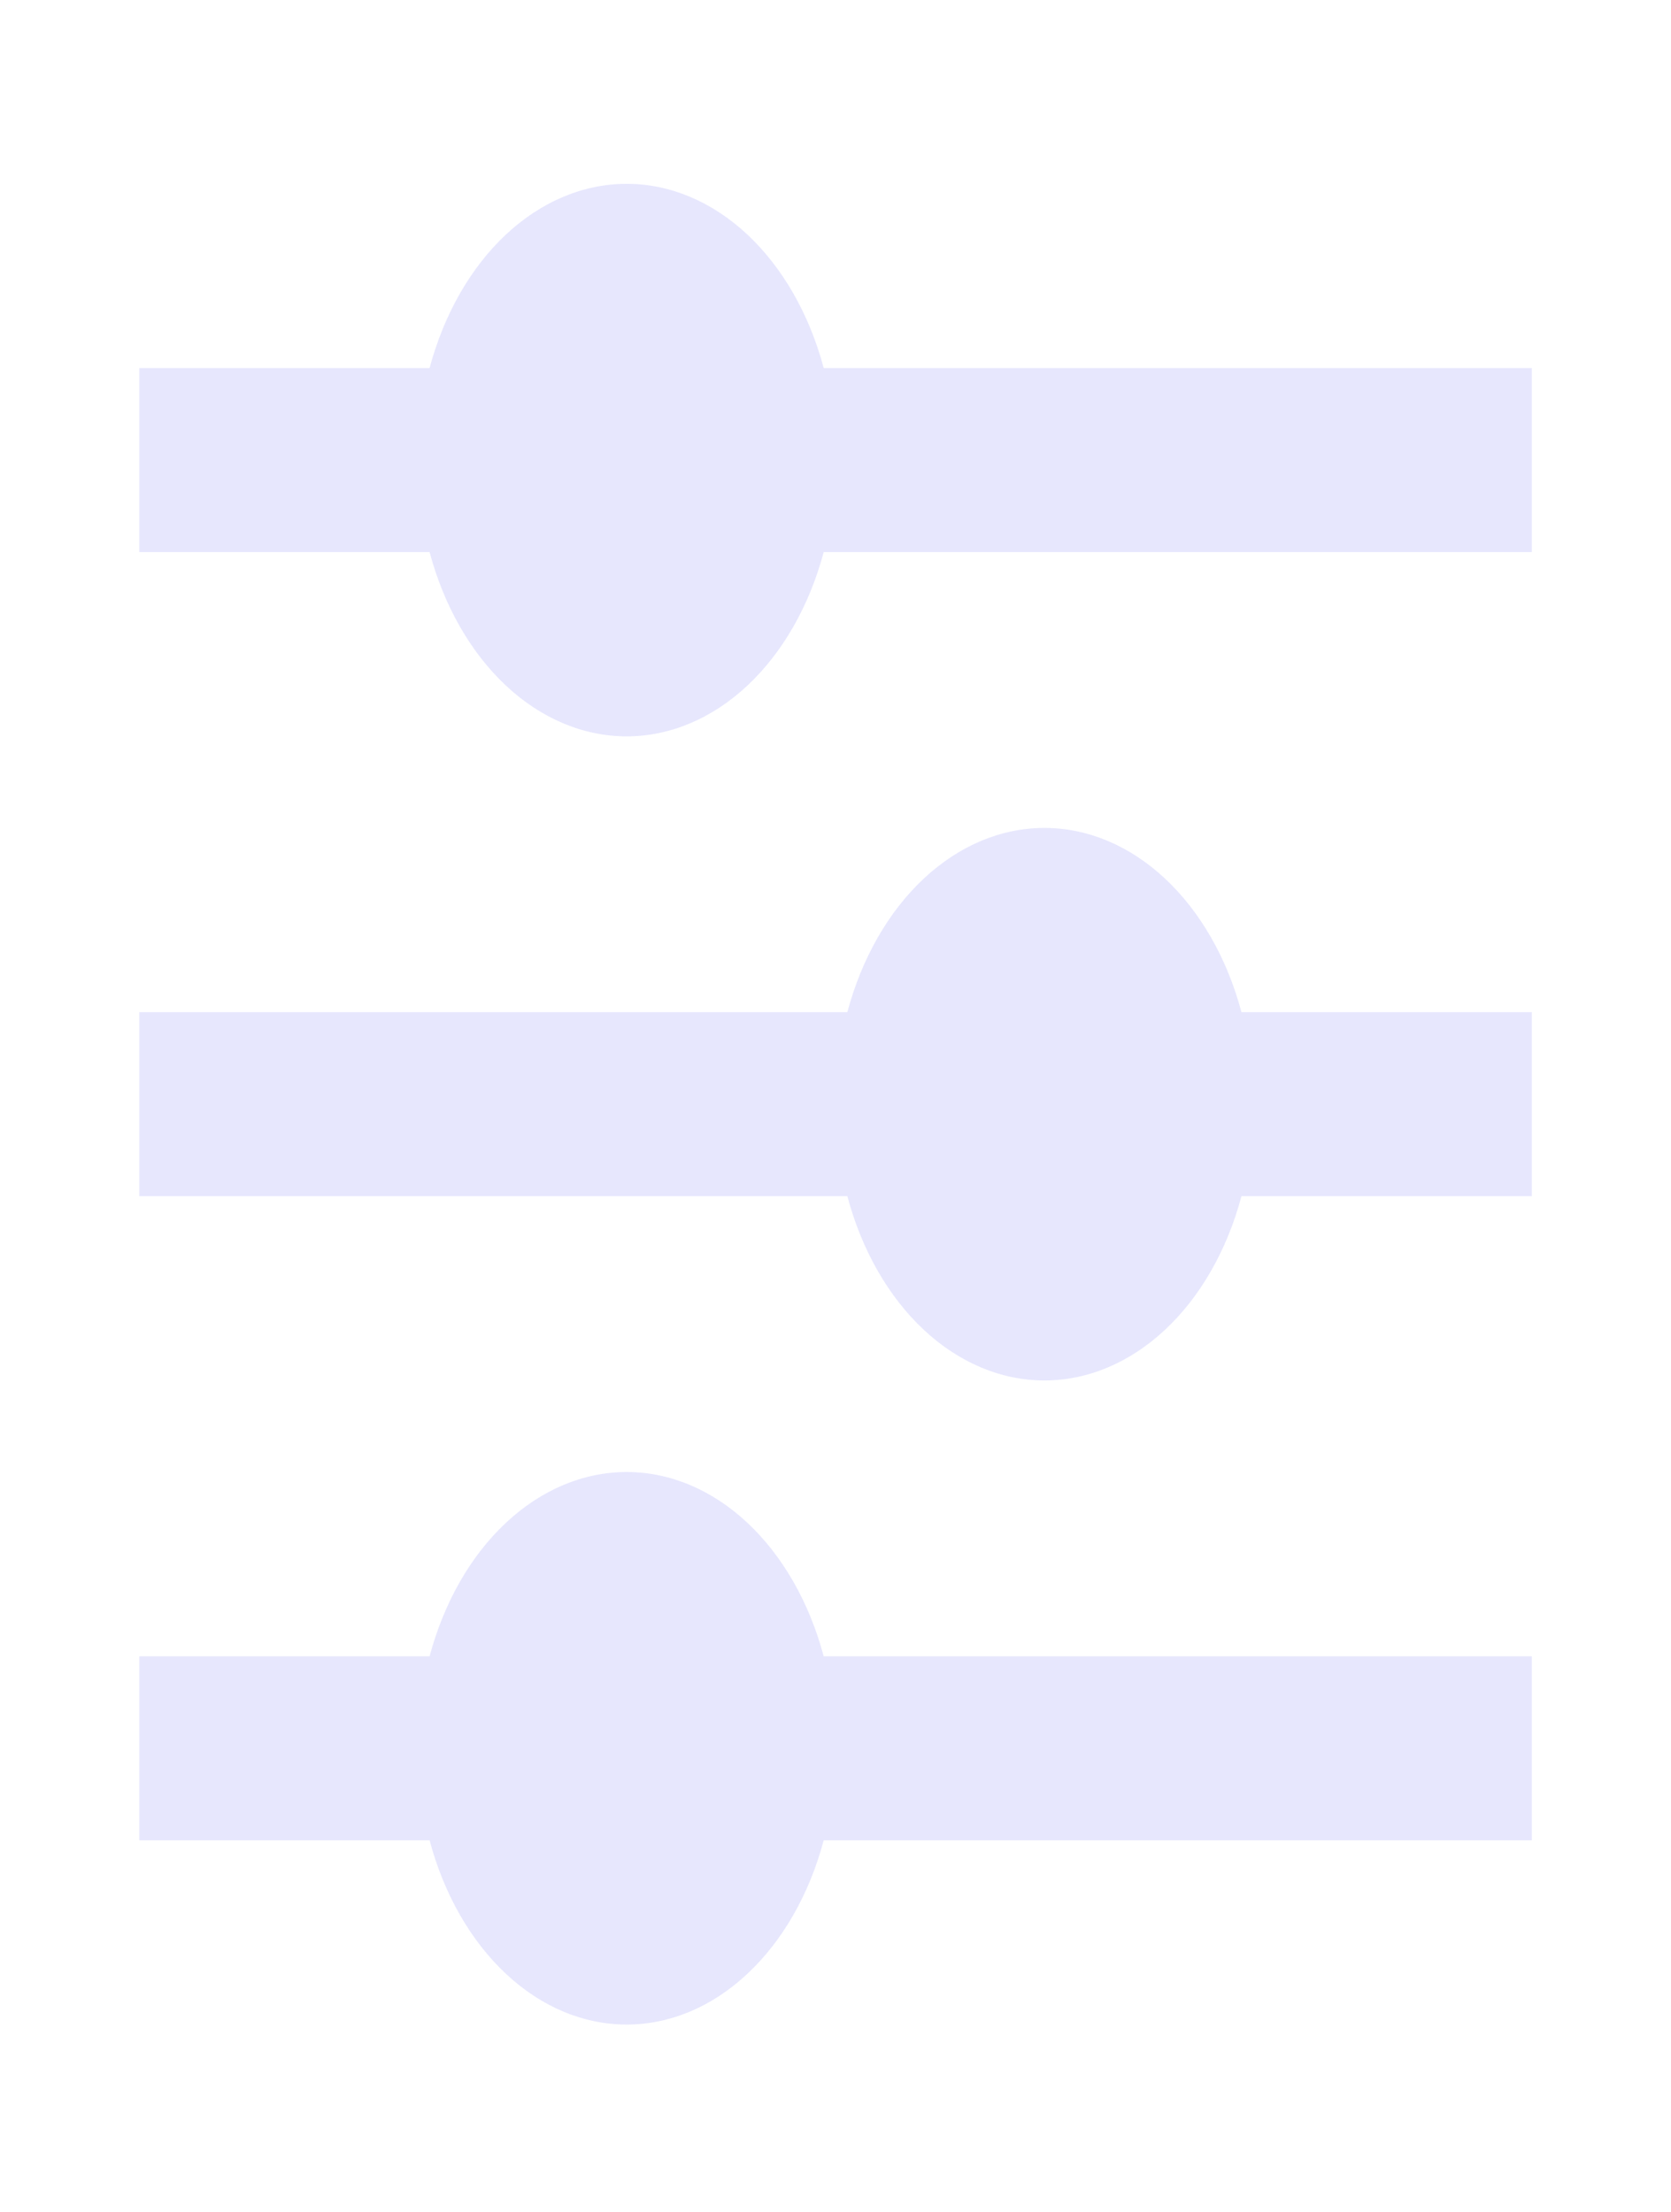 <svg width="34" height="45" viewBox="0 0 34 45" fill="none" xmlns="http://www.w3.org/2000/svg">
<g opacity="0.2">
<path d="M8.741 33.697C9.034 32.6 9.577 31.651 10.295 30.98C11.013 30.308 11.871 29.948 12.751 29.948C13.63 29.948 14.488 30.308 15.206 30.98C15.924 31.651 16.467 32.6 16.76 33.697H31.167V37.441H16.76C16.467 38.537 15.924 39.486 15.206 40.157C14.488 40.829 13.63 41.189 12.751 41.189C11.871 41.189 11.013 40.829 10.295 40.157C9.577 39.486 9.034 38.537 8.741 37.441H2.834V33.697H8.741ZM17.241 20.592C17.534 19.496 18.077 18.547 18.795 17.876C19.513 17.204 20.371 16.844 21.251 16.844C22.13 16.844 22.988 17.204 23.706 17.876C24.424 18.547 24.967 19.496 25.26 20.592H31.167V24.336H25.26C24.967 25.433 24.424 26.382 23.706 27.053C22.988 27.724 22.13 28.085 21.251 28.085C20.371 28.085 19.513 27.724 18.795 27.053C18.077 26.382 17.534 25.433 17.241 24.336H2.834V20.592H17.241ZM8.741 7.488C9.034 6.392 9.577 5.443 10.295 4.771C11.013 4.1 11.871 3.74 12.751 3.74C13.63 3.74 14.488 4.1 15.206 4.771C15.924 5.443 16.467 6.392 16.76 7.488H31.167V11.232H16.76C16.467 12.328 15.924 13.277 15.206 13.949C14.488 14.62 13.63 14.981 12.751 14.981C11.871 14.981 11.013 14.62 10.295 13.949C9.577 13.277 9.034 12.328 8.741 11.232H2.834V7.488H8.741Z" fill="#8585F6"/>
</g>
</svg>
